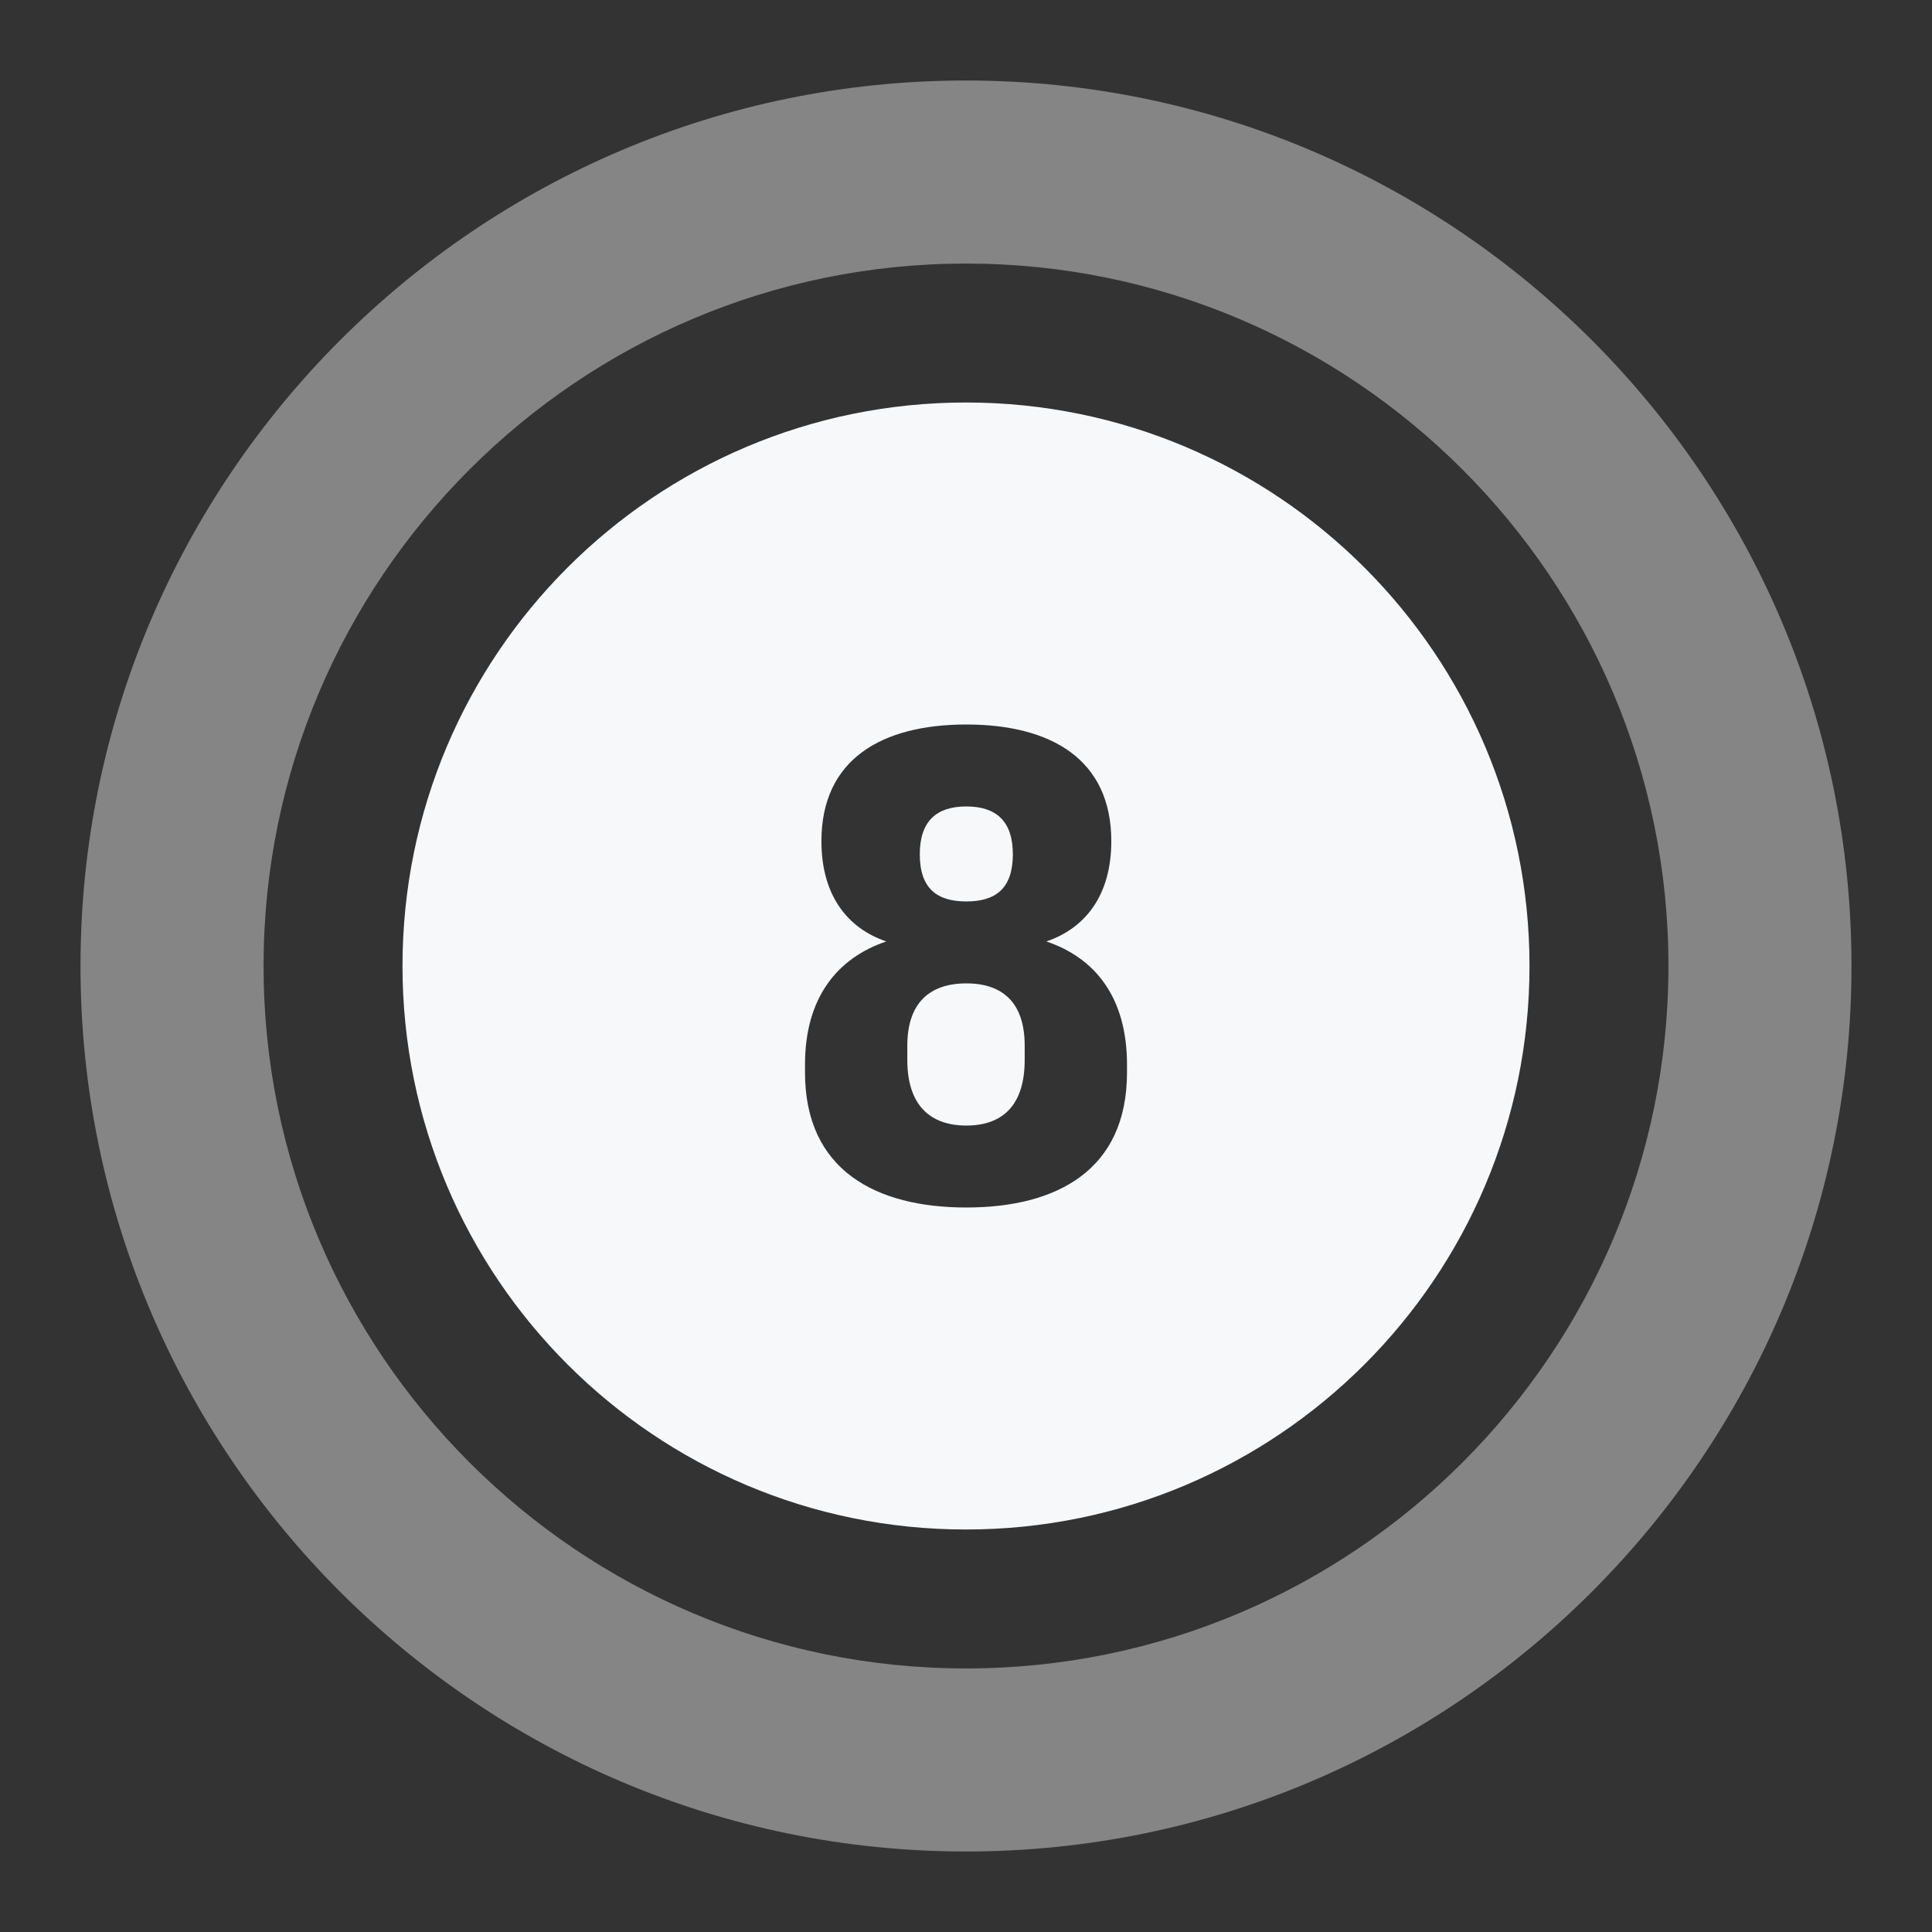 <svg width="24" height="24" viewBox="0 0 24 24" fill="none" xmlns="http://www.w3.org/2000/svg">
<rect x="0" y="0" width="24" height="24" fill="#333333" stroke="none"/>
<path opacity="0.4" d="M12 1C5.935 1 1 5.935 1 12C1 18.065 5.935 23 12 23C18.065 23 23 18.065 23 12C23 5.935 18.065 1 12 1ZM12 20.726C7.188 20.726 3.274 16.812 3.274 12C3.274 7.188 7.188 3.274 12 3.274C16.812 3.274 20.726 7.188 20.726 12C20.726 16.812 16.812 20.726 12 20.726Z" fill="white"/>
<path fill-rule="evenodd" clip-rule="evenodd" d="M12 19C15.866 19 19 15.866 19 12C19 8.134 15.866 5 12 5C8.134 5 5 8.134 5 12C5 15.866 8.134 19 12 19ZM13.805 10.449C13.805 11.125 13.479 11.532 12.998 11.695C13.601 11.898 14 12.387 14 13.225V13.323C14 14.536 13.128 15 12.004 15C10.88 15 10 14.536 10 13.323V13.225C10 12.387 10.407 11.898 11.01 11.695C10.53 11.532 10.204 11.125 10.204 10.449C10.204 9.432 10.953 9 12.004 9C13.055 9 13.805 9.432 13.805 10.449ZM12.582 10.612C12.582 10.197 12.371 10.018 12.004 10.018C11.637 10.018 11.426 10.197 11.426 10.612C11.426 11.035 11.637 11.198 12.004 11.198C12.371 11.198 12.582 11.035 12.582 10.612ZM12.004 13.982C12.469 13.982 12.729 13.714 12.729 13.168V12.989C12.729 12.46 12.46 12.216 12.004 12.216C11.548 12.216 11.271 12.46 11.271 12.989V13.168C11.271 13.73 11.556 13.982 12.004 13.982Z" fill="#F7F8FA"/>
</svg>
